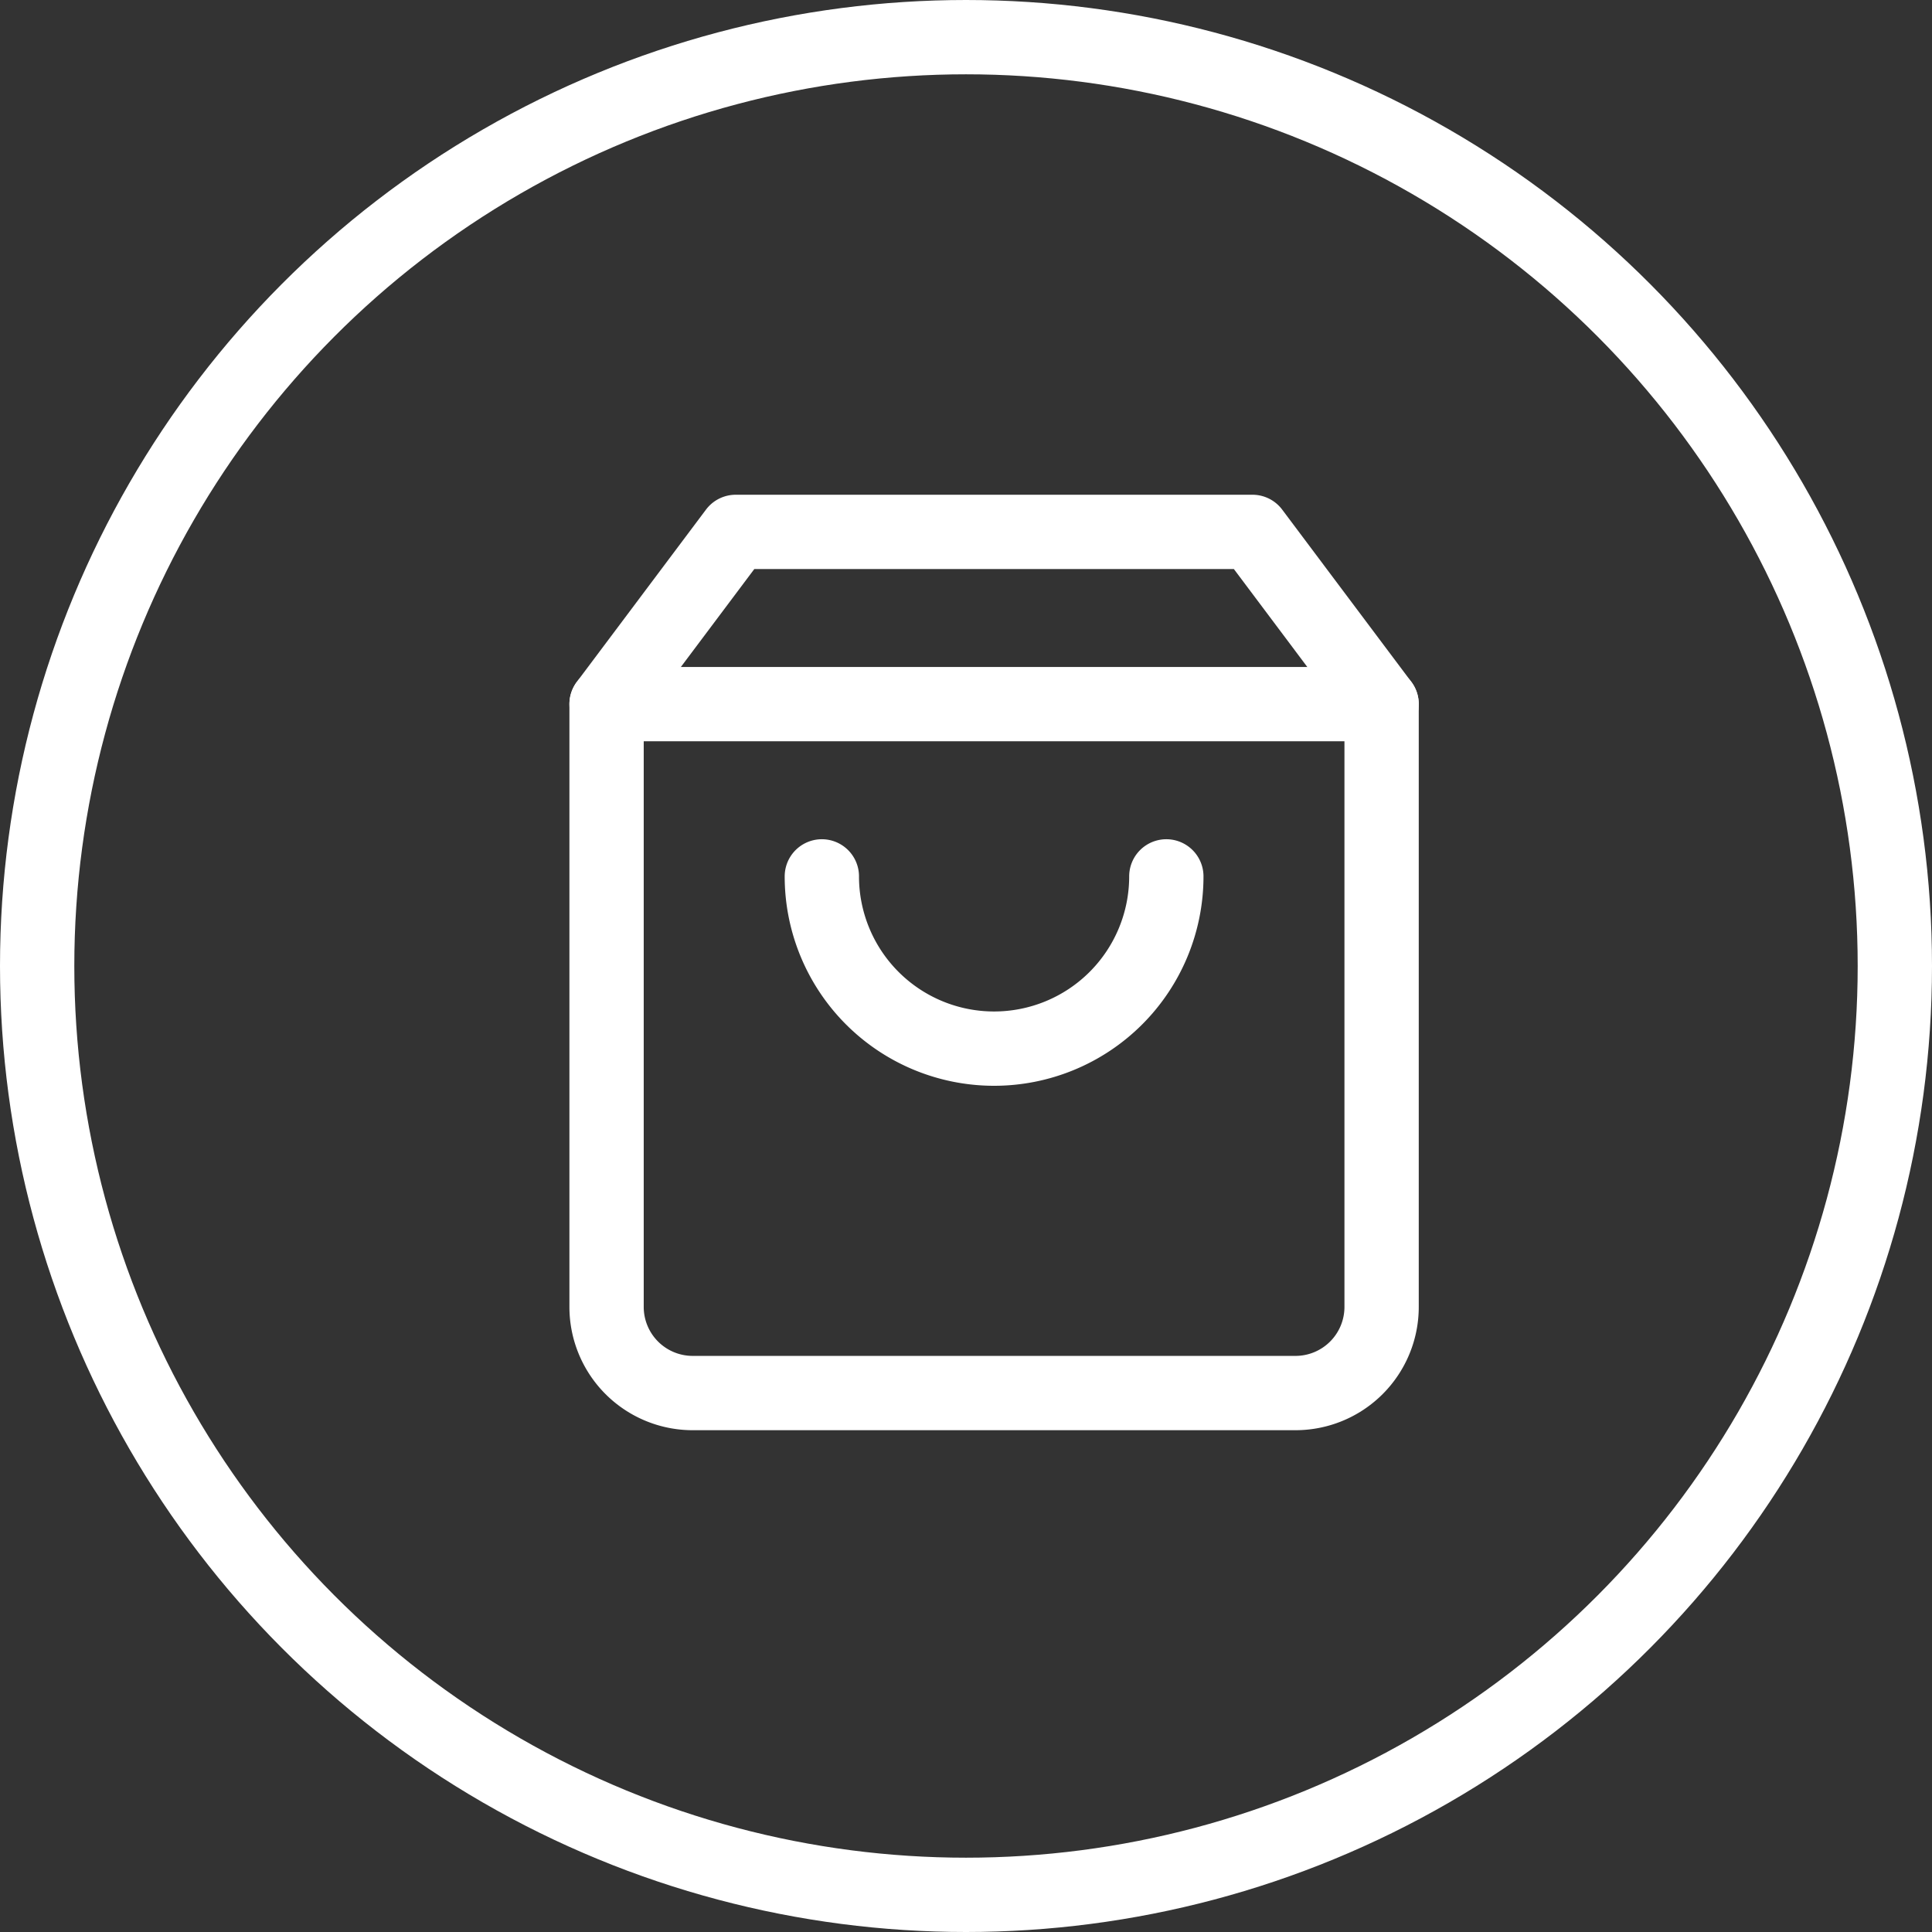 <svg xmlns="http://www.w3.org/2000/svg" width="26" height="26" viewBox="0 0 26 26">
  <rect x="0" y="0" width="26" height="26" fill="#333333" stroke="none"/>
  <g id="Group_258" data-name="Group 258" transform="translate(0.492 0.3)">
    <g id="Group_257" data-name="Group 257" transform="translate(0 0)">
      <g id="Ellipse_12" data-name="Ellipse 12" transform="translate(-0.492 -0.3)" fill="none" stroke="#fff" stroke-width="1">
        <circle cx="13" cy="13" r="13" stroke="none"/>
        <circle cx="13" cy="13" r="12.5" fill="none"/>
      </g>
      <g id="Icon_feather-shopping-bag" data-name="Icon feather-shopping-bag" transform="translate(7.671 6.858)">
        <path id="Path_26" data-name="Path 26" d="M6.238,3,4.5,5.318V13.43a1.159,1.159,0,0,0,1.159,1.159h8.112A1.159,1.159,0,0,0,14.93,13.43V5.318L13.192,3Z" transform="translate(-4.5 -3)" fill="none" stroke="#fff" stroke-linecap="round" stroke-linejoin="round" stroke-width="1"/>
        <path id="Path_27" data-name="Path 27" d="M4.5,9H14.93" transform="translate(-4.5 -6.682)" fill="none" stroke="#fff" stroke-linecap="round" stroke-linejoin="round" stroke-width="1"/>
        <path id="Path_28" data-name="Path 28" d="M16.636,15A2.318,2.318,0,0,1,12,15" transform="translate(-9.103 -10.364)" fill="none" stroke="#fff" stroke-linecap="round" stroke-linejoin="round" stroke-width="1"/>
      </g>
    </g>
  </g>
</svg>

